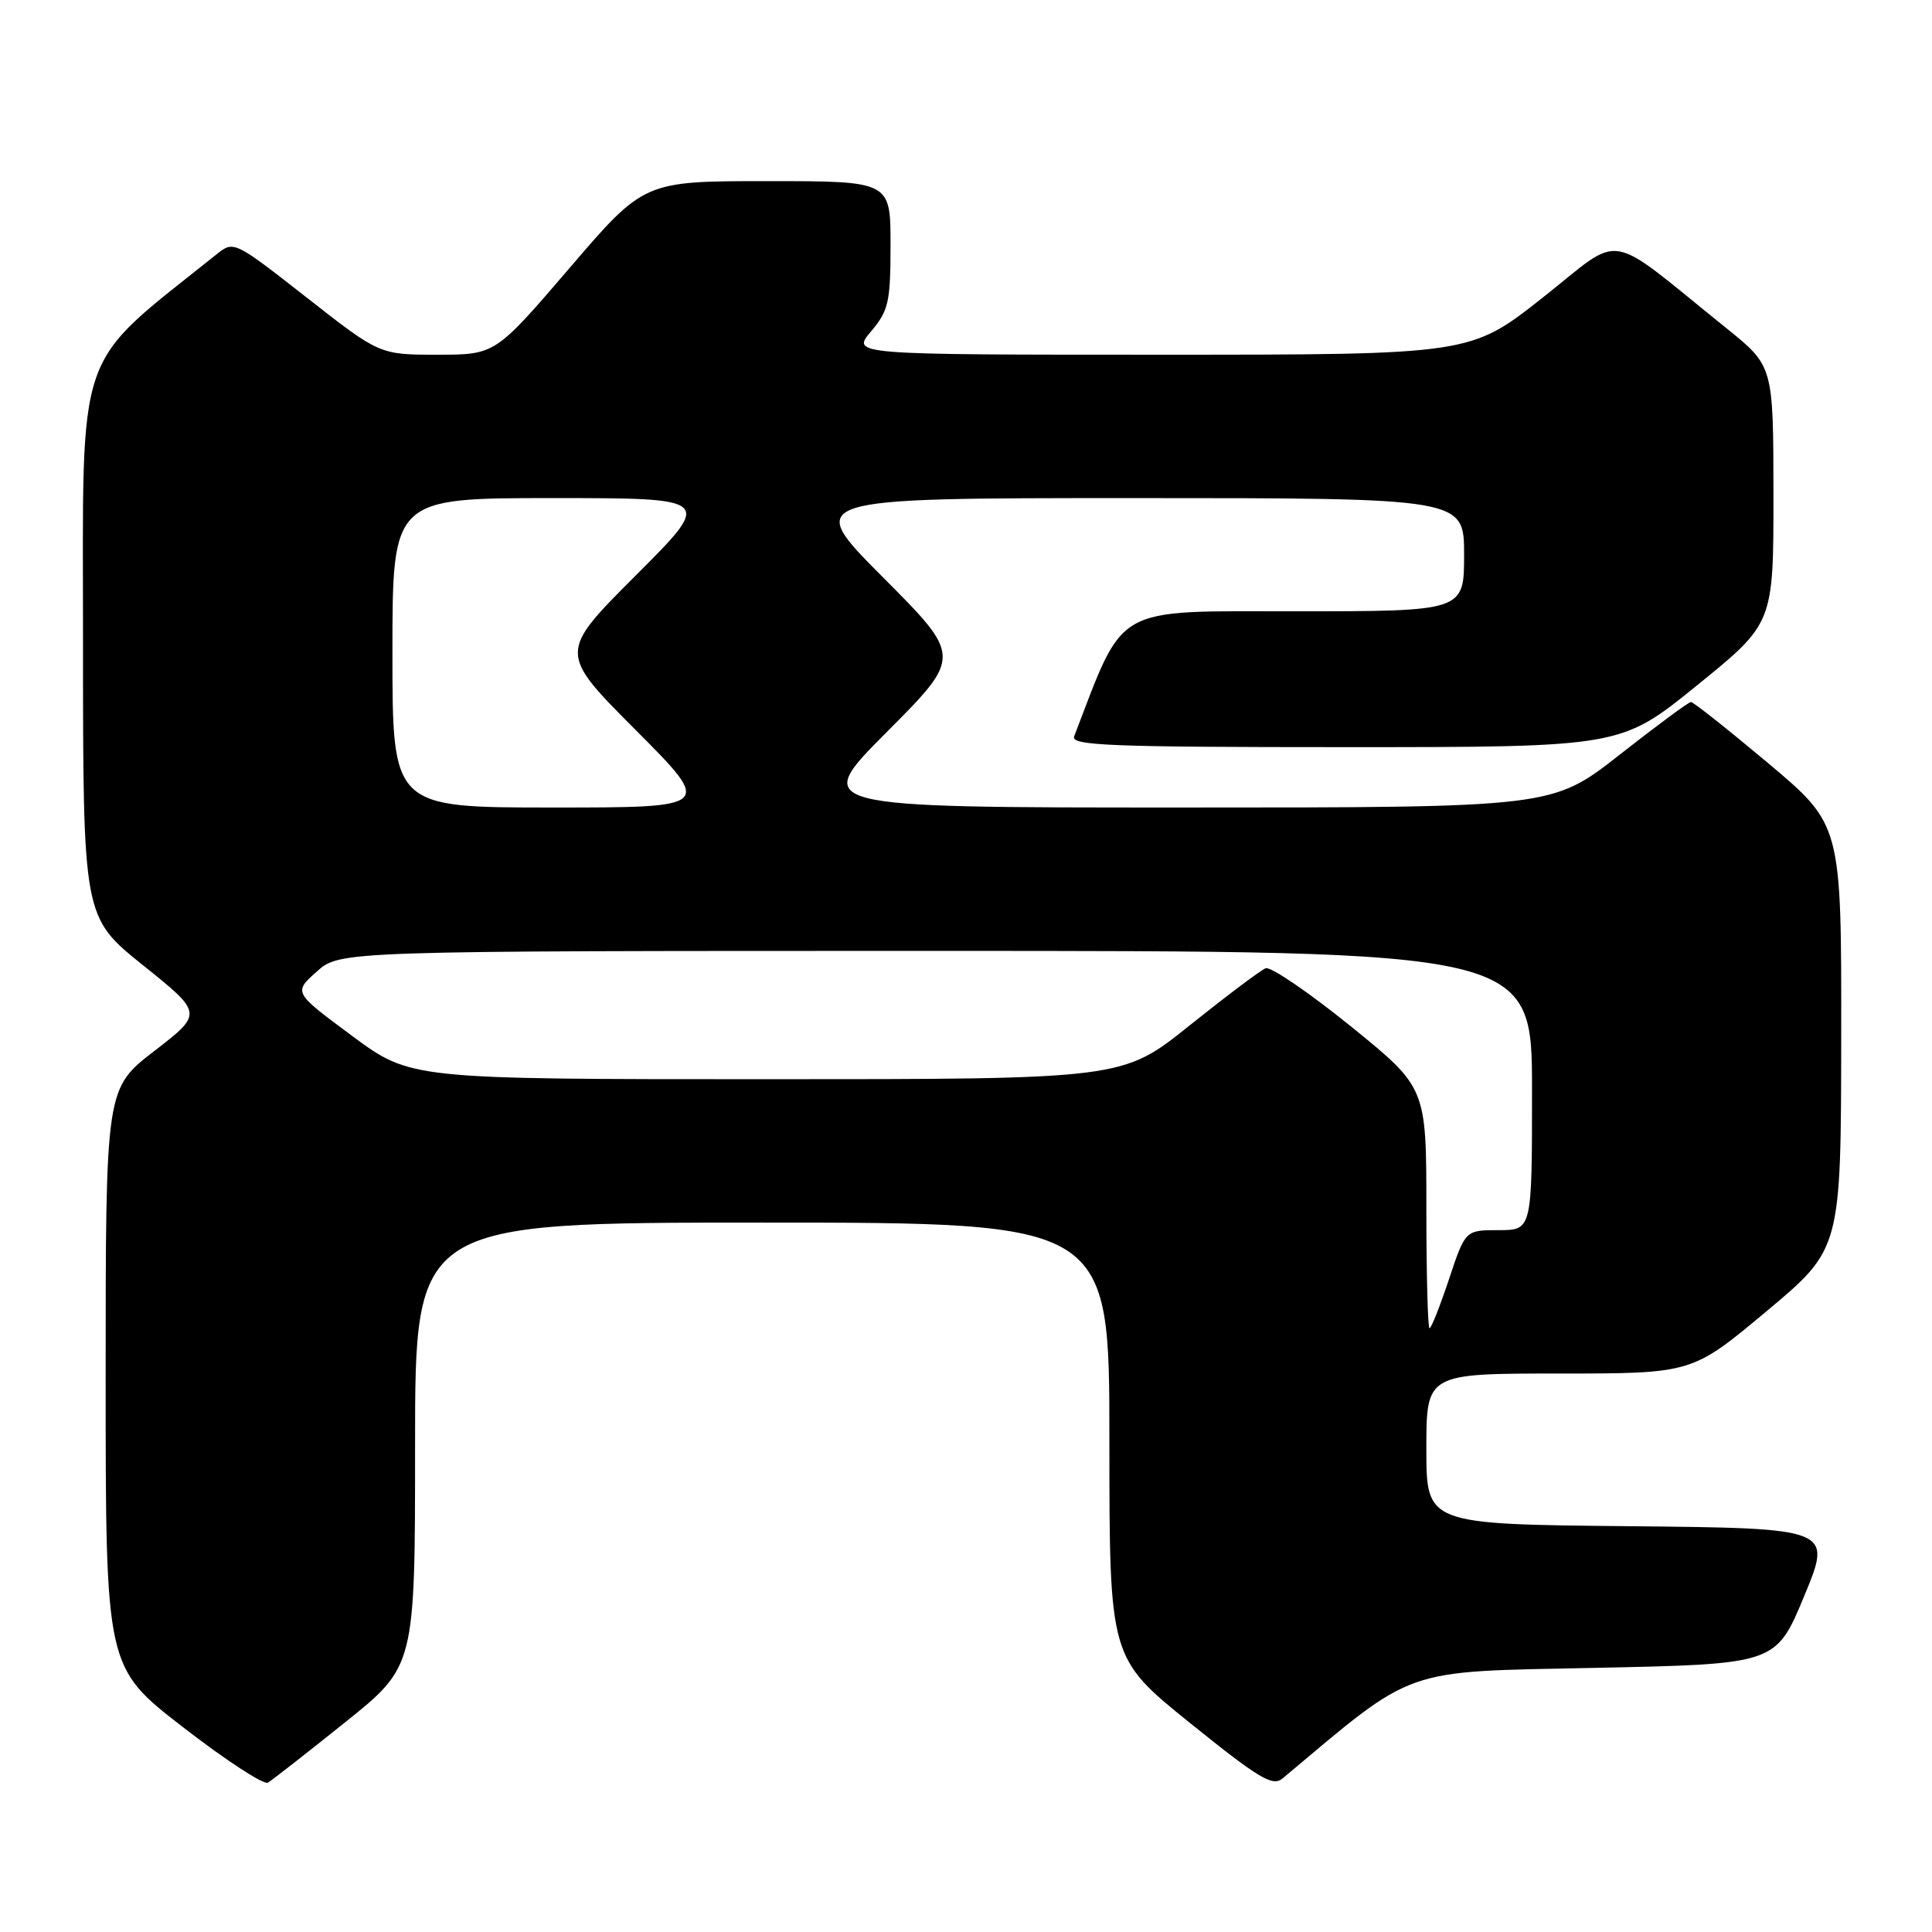 <?xml version="1.0" encoding="UTF-8" standalone="no"?>
<!DOCTYPE svg PUBLIC "-//W3C//DTD SVG 1.1//EN" "http://www.w3.org/Graphics/SVG/1.1/DTD/svg11.dtd" >
<svg xmlns="http://www.w3.org/2000/svg" xmlns:xlink="http://www.w3.org/1999/xlink" version="1.1" viewBox="0 0 256 256">
 <g >
 <path fill="currentColor"
d=" M 45.75 228.20 C 55.00 220.78 55.00 220.78 55.00 191.39 C 55.00 162.00 55.00 162.00 101.00 162.00 C 147.00 162.00 147.00 162.00 147.00 190.84 C 147.00 219.69 147.00 219.69 157.70 228.32 C 166.85 235.69 168.63 236.76 169.95 235.65 C 187.72 220.75 185.48 221.54 211.39 221.00 C 235.32 220.50 235.32 220.50 239.06 211.50 C 242.79 202.50 242.79 202.50 215.90 202.23 C 189.00 201.97 189.00 201.97 189.00 191.98 C 189.00 182.00 189.00 182.00 206.60 182.00 C 224.20 182.00 224.20 182.00 234.07 173.75 C 243.94 165.50 243.94 165.50 243.97 137.39 C 244.00 109.29 244.00 109.29 234.31 101.14 C 228.97 96.66 224.36 93.01 224.06 93.02 C 223.75 93.02 219.49 96.17 214.59 100.02 C 205.68 107.00 205.68 107.00 156.61 107.00 C 107.54 107.00 107.54 107.00 117.50 97.00 C 127.46 87.00 127.46 87.00 117.00 76.50 C 106.54 66.00 106.54 66.00 150.27 66.00 C 194.00 66.00 194.00 66.00 194.00 73.50 C 194.00 81.00 194.00 81.00 171.59 81.00 C 147.31 81.00 149.08 80.00 142.33 97.58 C 141.87 98.79 147.11 99.00 178.28 99.00 C 214.77 99.00 214.77 99.00 224.88 90.80 C 235.00 82.60 235.00 82.60 234.99 65.55 C 234.98 48.50 234.98 48.50 228.77 43.50 C 212.46 30.36 215.30 30.84 204.46 39.40 C 194.84 47.00 194.84 47.00 153.83 47.00 C 112.82 47.00 112.82 47.00 115.41 43.92 C 117.75 41.15 118.00 40.03 118.00 32.42 C 118.00 24.00 118.00 24.00 101.67 24.00 C 85.34 24.00 85.34 24.00 75.48 35.50 C 65.62 47.00 65.62 47.00 57.96 47.00 C 50.30 47.00 50.30 47.00 40.64 39.43 C 31.04 31.91 30.97 31.88 28.72 33.68 C 9.68 48.93 11.00 45.11 11.00 84.99 C 11.00 121.52 11.00 121.52 18.95 127.90 C 26.90 134.28 26.90 134.28 20.45 139.26 C 14.00 144.24 14.00 144.24 14.00 182.59 C 14.00 220.93 14.00 220.93 24.25 228.86 C 29.89 233.23 34.95 236.53 35.50 236.21 C 36.05 235.88 40.66 232.28 45.75 228.20 Z  M 189.00 160.05 C 189.00 144.10 189.00 144.10 178.95 135.96 C 173.42 131.49 168.36 128.04 167.70 128.30 C 167.04 128.56 162.51 131.97 157.62 135.88 C 148.75 143.00 148.75 143.00 101.57 143.00 C 54.40 143.00 54.40 143.00 46.64 137.25 C 38.88 131.50 38.88 131.50 41.96 128.75 C 45.03 126.00 45.03 126.00 124.02 126.00 C 203.00 126.00 203.00 126.00 203.00 144.50 C 203.00 163.00 203.00 163.00 198.58 163.00 C 194.16 163.00 194.16 163.00 192.00 169.50 C 190.81 173.07 189.65 176.00 189.42 176.00 C 189.19 176.00 189.00 168.82 189.00 160.05 Z  M 52.00 86.50 C 52.00 66.00 52.00 66.00 73.24 66.00 C 94.49 66.00 94.49 66.00 84.25 76.24 C 74.01 86.48 74.01 86.48 84.24 96.74 C 94.46 107.00 94.46 107.00 73.23 107.00 C 52.00 107.00 52.00 107.00 52.00 86.50 Z "/>
</g>
</svg>